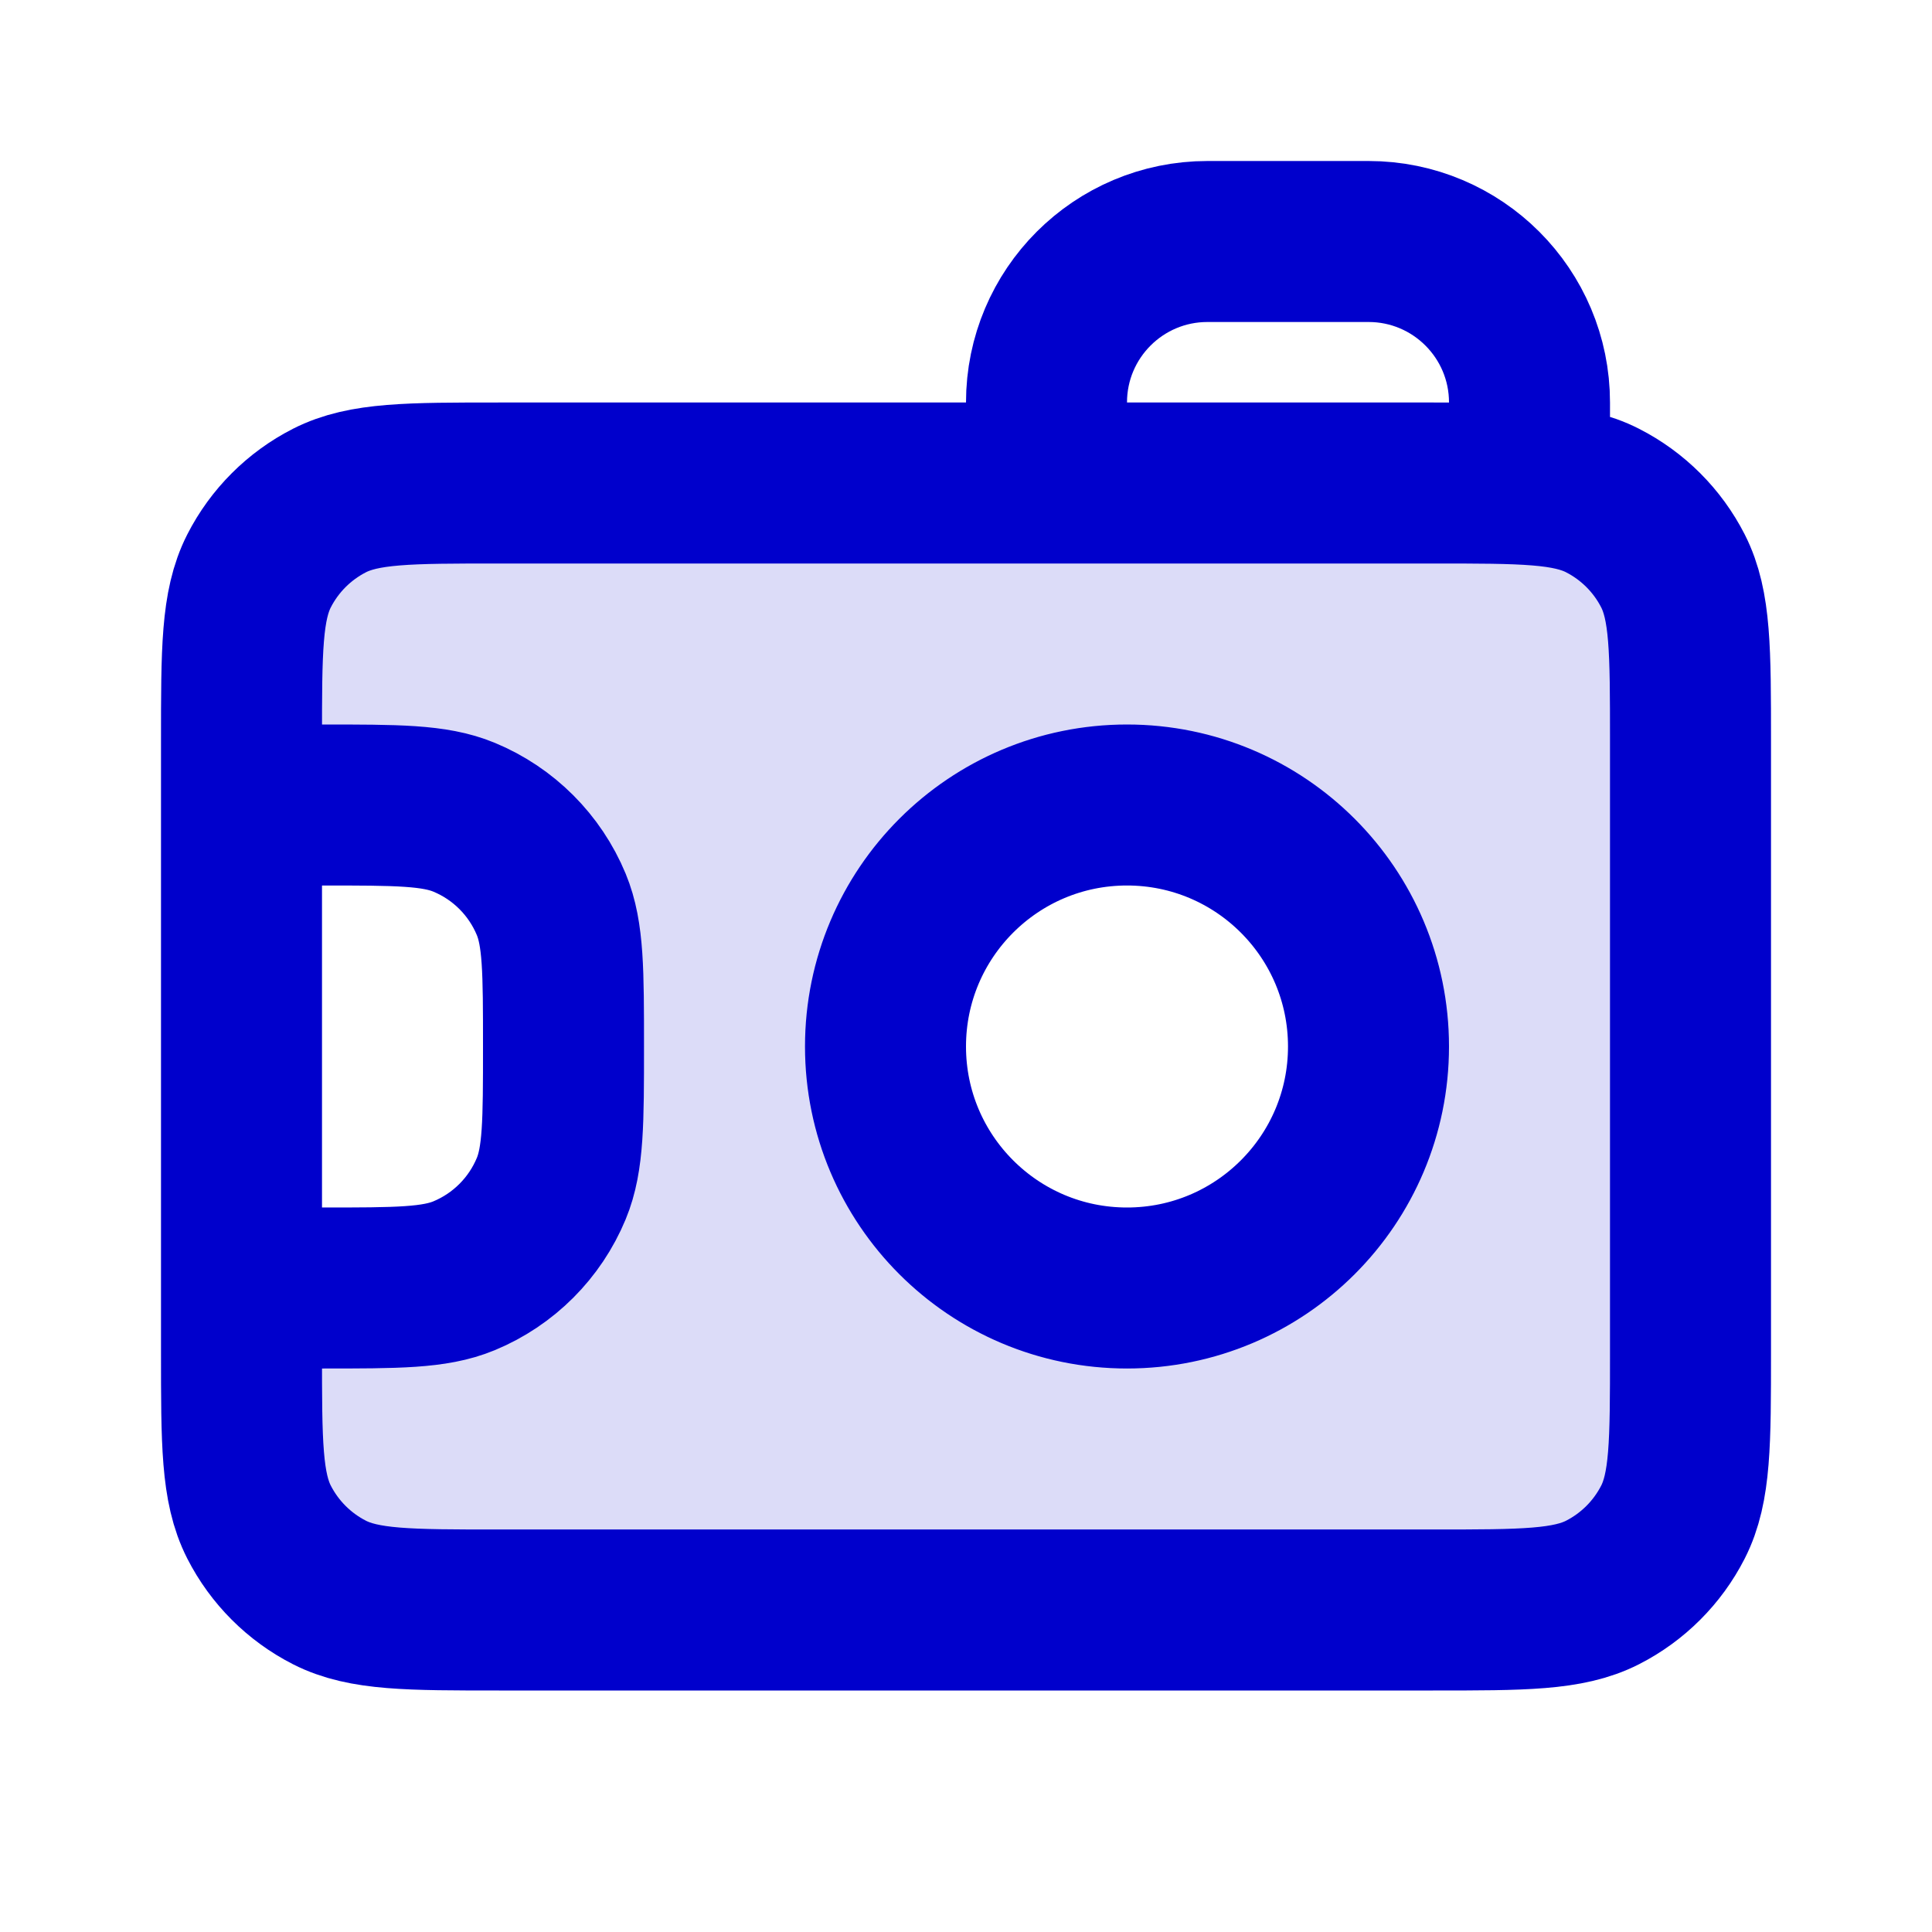<svg width="24" height="24" viewBox="0 0 24 24" fill="none" xmlns="http://www.w3.org/2000/svg">
<path opacity="0.14" fill-rule="evenodd" clip-rule="evenodd" d="M3 8C3 6.895 3.895 6 5 6H19C20.105 6 21 6.895 21 8V18C21 19.105 20.105 20 19 20H5C3.895 20 3 19.105 3 18V16H5C6.105 16 7 15.105 7 14V12C7 10.895 6.105 10 5 10H3V8ZM17 13C17 14.657 15.657 16 14 16C12.343 16 11 14.657 11 13C11 11.343 12.343 10 14 10C15.657 10 17 11.343 17 13Z" fill="#0000CC"/>
<path d="M3 10H4C4.932 10 5.398 10 5.765 10.152C6.255 10.355 6.645 10.745 6.848 11.235C7 11.602 7 12.068 7 13C7 13.932 7 14.398 6.848 14.765C6.645 15.255 6.255 15.645 5.765 15.848C5.398 16 4.932 16 4 16H3M19 6V5C19 3.895 18.105 3 17 3H15C13.895 3 13 3.895 13 5V6M6.2 20H17.8C18.92 20 19.48 20 19.908 19.782C20.284 19.59 20.59 19.284 20.782 18.908C21 18.48 21 17.92 21 16.8V9.2C21 8.08 21 7.52 20.782 7.092C20.59 6.716 20.284 6.41 19.908 6.218C19.48 6 18.92 6 17.8 6H6.2C5.08 6 4.52 6 4.092 6.218C3.716 6.41 3.41 6.716 3.218 7.092C3 7.52 3 8.08 3 9.2V16.8C3 17.92 3 18.48 3.218 18.908C3.41 19.284 3.716 19.59 4.092 19.782C4.52 20 5.08 20 6.2 20ZM17 13C17 14.657 15.657 16 14 16C12.343 16 11 14.657 11 13C11 11.343 12.343 10 14 10C15.657 10 17 11.343 17 13Z" stroke="#0000CC" stroke-width="2" stroke-linecap="round" stroke-linejoin="round"/>
</svg>
